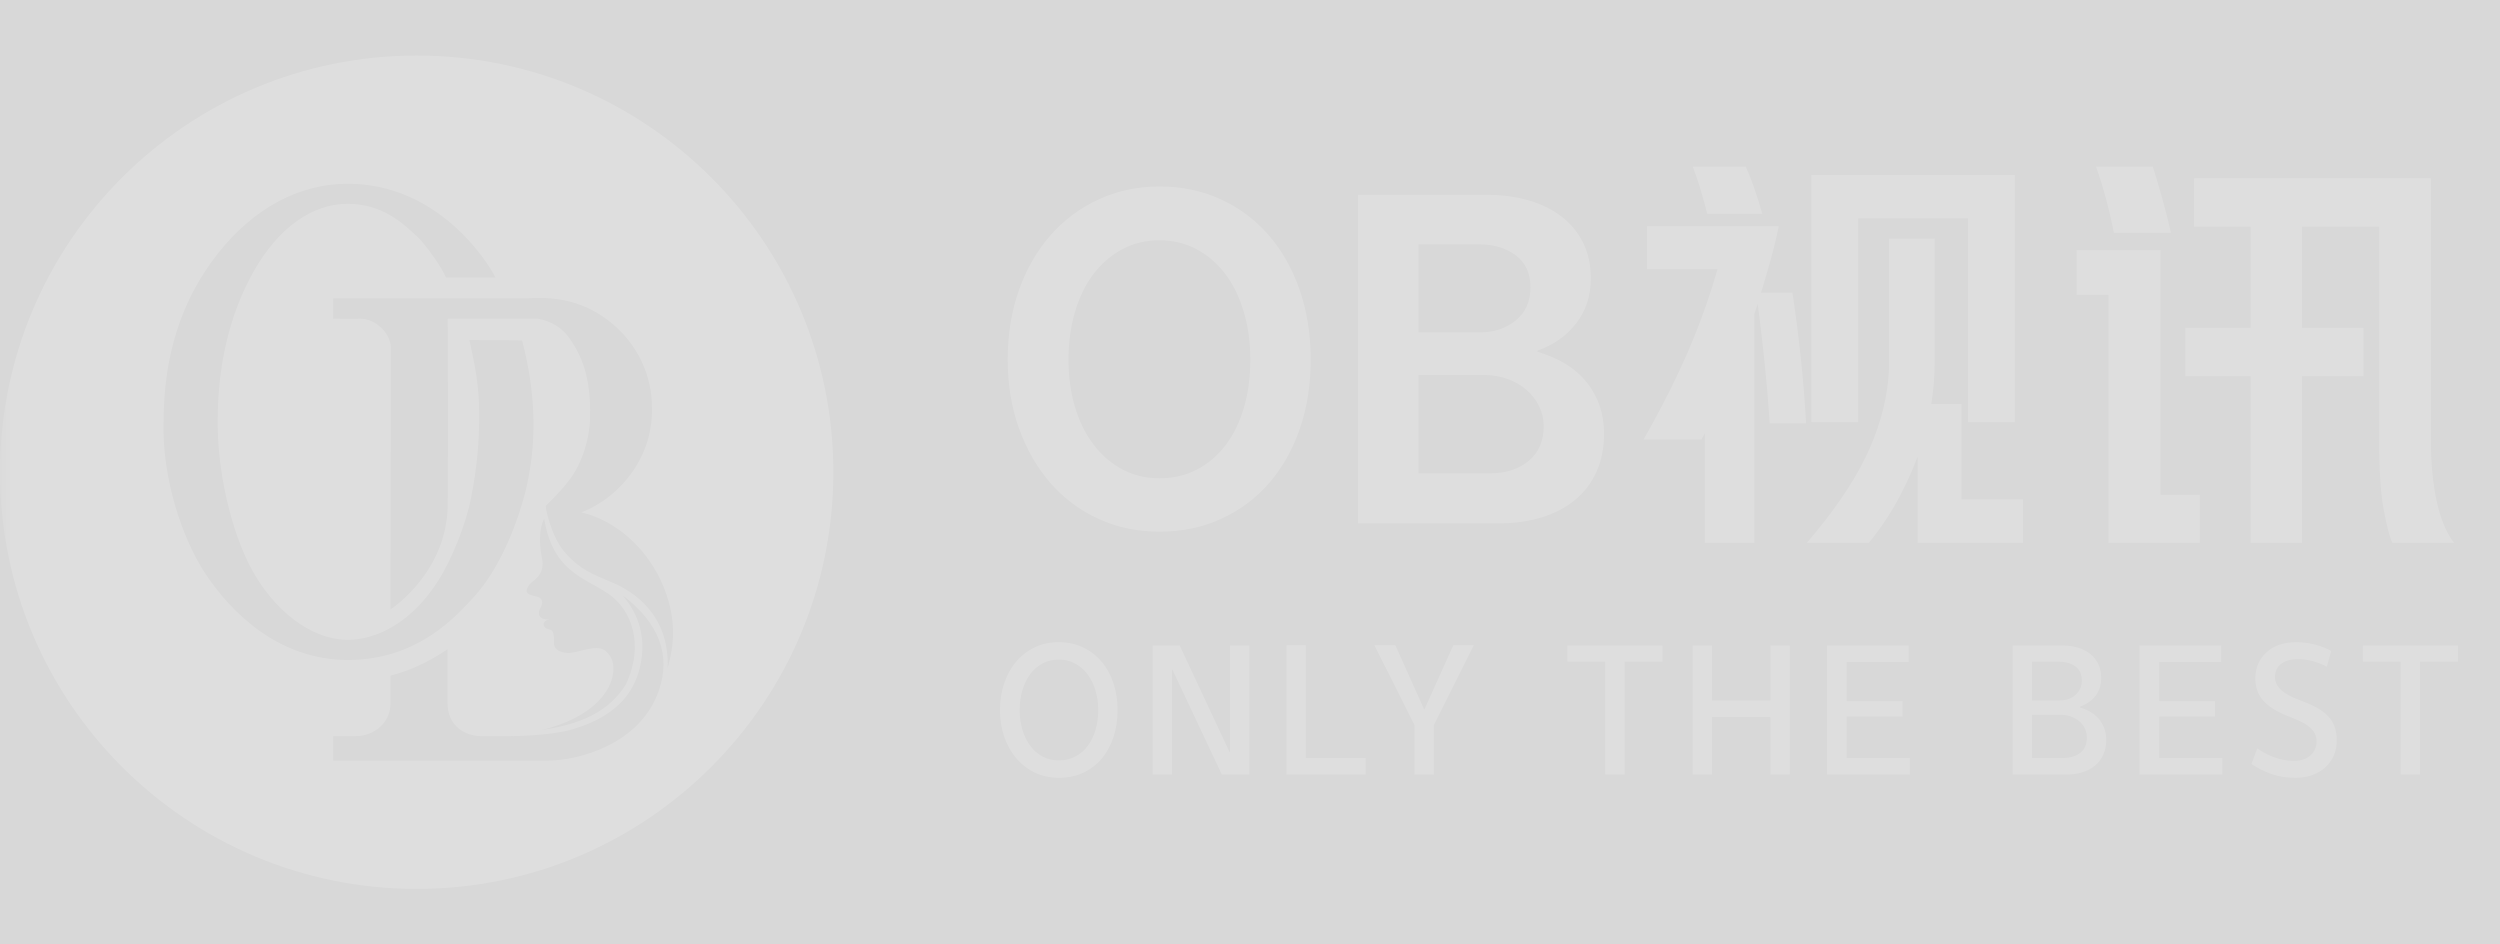 <?xml version="1.0" encoding="UTF-8"?>
<svg width="90px" height="34px" viewBox="0 0 90 34" version="1.1" xmlns="http://www.w3.org/2000/svg" xmlns:xlink="http://www.w3.org/1999/xlink">
    <rect x="0" y="0" width="90" height="34" fill="#333333" stroke="none"/>
    <title>footer_casino</title>
    <defs>
        <rect id="path-1" x="0" y="0" width="90" height="34"></rect>
    </defs>
    <g id="模版编号_首页" stroke="none" stroke-width="1" fill="none" fill-rule="evenodd">
        <g id="标准footer文件" transform="translate(-415, -27)">
            <g id="合作品牌" transform="translate(299, 27)">
                <g id="casino" transform="translate(116, 0)">
                    <mask id="mask-2" fill="white">
                        <use xlink:href="#path-1"></use>
                    </mask>
                    <use id="蒙版" fill="#D8D8D8" opacity="0" xlink:href="#path-1"></use>
                    <path d="M15,2 C23.284,2 30,8.716 30,17 C30,25.284 23.284,32 15,32 C6.716,32 1.42108547e-14,25.284 1.42108547e-14,17 C1.42108547e-14,8.716 6.716,2 15,2 Z M38.116,23.119 C38.436,23.119 38.726,23.181 38.987,23.306 C39.248,23.431 39.471,23.602 39.656,23.82 C39.842,24.039 39.984,24.297 40.083,24.595 C40.183,24.893 40.232,25.216 40.232,25.562 C40.232,25.909 40.184,26.232 40.086,26.53 C39.989,26.828 39.848,27.086 39.665,27.304 C39.482,27.523 39.26,27.693 38.999,27.816 C38.738,27.939 38.443,28 38.116,28 C37.8,28 37.513,27.938 37.254,27.813 C36.995,27.688 36.772,27.516 36.585,27.296 C36.398,27.075 36.253,26.817 36.152,26.521 C36.051,26.225 36,25.905 36,25.562 C36,25.212 36.052,24.887 36.155,24.589 C36.258,24.291 36.402,24.033 36.587,23.814 C36.773,23.596 36.995,23.426 37.254,23.303 C37.513,23.18 37.8,23.119 38.116,23.119 Z M82.666,23.119 C82.791,23.119 82.914,23.128 83.034,23.145 C83.155,23.163 83.27,23.186 83.379,23.215 C83.488,23.245 83.589,23.279 83.68,23.318 L83.81,23.376 L83.81,23.376 L83.923,23.435 L83.765,24.002 L83.62,23.928 C83.518,23.881 83.405,23.841 83.28,23.806 C83.093,23.753 82.908,23.727 82.725,23.727 C82.479,23.727 82.28,23.782 82.128,23.893 C81.976,24.004 81.9,24.165 81.9,24.376 C81.9,24.555 81.976,24.712 82.128,24.846 C82.28,24.981 82.497,25.099 82.777,25.2 C83.011,25.286 83.213,25.374 83.382,25.466 C83.552,25.557 83.691,25.66 83.8,25.773 C83.909,25.886 83.99,26.013 84.043,26.156 C84.095,26.298 84.122,26.463 84.122,26.65 C84.122,26.856 84.085,27.042 84.011,27.208 C83.937,27.374 83.834,27.515 83.704,27.632 C83.573,27.749 83.417,27.839 83.236,27.904 C83.055,27.968 82.857,28 82.643,28 C82.319,28 82.031,27.955 81.778,27.866 C81.588,27.798 81.404,27.714 81.227,27.611 L81.053,27.503 L81.263,26.942 L81.412,27.041 C81.564,27.135 81.725,27.212 81.895,27.272 C82.121,27.352 82.35,27.392 82.584,27.392 C82.717,27.392 82.834,27.374 82.935,27.337 C83.036,27.299 83.121,27.249 83.189,27.185 C83.258,27.12 83.309,27.046 83.344,26.962 C83.379,26.879 83.397,26.79 83.397,26.696 C83.397,26.591 83.377,26.498 83.338,26.416 C83.299,26.334 83.24,26.258 83.16,26.188 C83.08,26.118 82.98,26.052 82.859,25.992 C82.738,25.932 82.598,25.87 82.438,25.808 C82.021,25.652 81.709,25.466 81.503,25.25 C81.296,25.033 81.193,24.756 81.193,24.417 C81.193,24.23 81.227,24.057 81.295,23.899 C81.364,23.741 81.461,23.604 81.588,23.487 C81.714,23.37 81.868,23.28 82.049,23.215 C82.231,23.151 82.436,23.119 82.666,23.119 Z M50.233,23.23 L51.274,25.551 L52.32,23.23 L53.057,23.23 L51.619,26.106 L51.619,27.883 L50.923,27.883 L50.923,26.1 L49.479,23.23 L50.233,23.23 Z M42.467,23.236 L44.267,27.082 L44.279,27.082 L44.279,23.236 L44.975,23.236 L44.975,27.883 L43.987,27.883 L42.204,24.101 L42.192,24.095 L42.192,27.883 L41.497,27.883 L41.497,23.236 L42.467,23.236 Z M88.484,23.236 L88.484,23.82 L87.122,23.82 L87.122,27.883 L86.427,27.883 L86.427,23.82 L85.064,23.82 L85.064,23.236 L88.484,23.236 Z M79.964,23.236 L79.964,23.832 L77.731,23.832 L77.731,25.241 L79.742,25.241 L79.742,25.796 L77.731,25.796 L77.731,27.287 L80.005,27.287 L80.005,27.883 L77.023,27.883 L77.023,23.236 L79.964,23.236 Z M74.222,23.236 L74.423,23.244 C74.553,23.255 74.676,23.278 74.792,23.312 C74.965,23.362 75.115,23.437 75.242,23.537 C75.369,23.636 75.467,23.759 75.537,23.905 C75.607,24.051 75.642,24.22 75.642,24.411 C75.642,24.664 75.573,24.878 75.435,25.054 C75.324,25.194 75.183,25.304 75.011,25.385 L74.877,25.44 L74.877,25.469 L75.028,25.52 C75.269,25.614 75.455,25.747 75.587,25.919 C75.745,26.125 75.824,26.363 75.824,26.632 C75.824,26.831 75.788,27.008 75.718,27.164 C75.648,27.32 75.551,27.451 75.426,27.556 C75.301,27.661 75.151,27.742 74.976,27.798 C74.844,27.841 74.703,27.867 74.552,27.878 L74.397,27.883 L72.456,27.883 L72.456,23.236 L74.222,23.236 Z M68.712,23.236 L68.712,23.832 L66.479,23.832 L66.479,25.241 L68.49,25.241 L68.49,25.796 L66.479,25.796 L66.479,27.287 L68.753,27.287 L68.753,27.883 L65.772,27.883 L65.772,23.236 L68.712,23.236 Z M61.631,23.236 L61.631,25.217 L63.736,25.217 L63.736,23.236 L64.431,23.236 L64.431,27.883 L63.736,27.883 L63.736,25.814 L61.631,25.814 L61.631,27.883 L60.936,27.883 L60.936,23.236 L61.631,23.236 Z M59.847,23.236 L59.847,23.82 L58.485,23.82 L58.485,27.883 L57.789,27.883 L57.789,23.82 L56.427,23.82 L56.427,23.236 L59.847,23.236 Z M47.011,23.23 L47.011,27.287 L49.162,27.287 L49.162,27.883 L46.315,27.883 L46.315,23.23 L47.011,23.23 Z M22.401,21.418 C23.035,22.154 23.253,22.995 23.055,23.942 C22.757,25.363 21.637,25.932 20.69,26.231 C20.2,26.386 19.466,26.475 18.487,26.5 C18.463,26.499 18.439,26.499 18.416,26.498 L18.416,26.498 L18.389,26.5 L18.297,26.5 C18,26.505 17.719,26.503 17.467,26.5 L17.467,26.5 L17.468,26.5 L17.29,26.5 L17.253,26.498 C16.546,26.455 16.113,25.961 16.113,25.336 L16.113,25.336 L16.113,23.37 L16.045,23.416 C15.427,23.824 14.742,24.157 14.056,24.321 L14.056,24.321 L14.056,25.37 C14.037,26.036 13.448,26.5 12.811,26.5 L12.811,26.5 L11.994,26.5 L11.994,27.381 L17.58,27.381 L17.58,27.381 L19.389,27.381 C19.415,27.383 19.529,27.388 19.704,27.381 L19.704,27.381 L19.774,27.381 C20.824,27.37 23.037,26.803 23.713,24.879 C24.168,23.583 23.731,22.43 22.401,21.418 Z M38.116,23.744 C37.894,23.744 37.696,23.792 37.523,23.888 C37.349,23.983 37.202,24.113 37.081,24.276 C36.961,24.44 36.868,24.633 36.804,24.855 C36.739,25.077 36.707,25.313 36.707,25.562 C36.707,25.816 36.74,26.052 36.807,26.273 C36.873,26.493 36.966,26.685 37.087,26.848 C37.208,27.012 37.355,27.141 37.529,27.234 C37.702,27.328 37.898,27.375 38.116,27.375 C38.338,27.375 38.538,27.328 38.715,27.234 C38.893,27.141 39.042,27.012 39.163,26.848 C39.283,26.685 39.376,26.493 39.44,26.273 C39.504,26.052 39.537,25.816 39.537,25.562 C39.537,25.313 39.504,25.077 39.437,24.855 C39.371,24.633 39.277,24.44 39.154,24.276 C39.031,24.113 38.882,23.983 38.707,23.888 C38.531,23.792 38.334,23.744 38.116,23.744 Z M74.187,25.732 L73.152,25.732 L73.152,27.287 L74.28,27.287 C74.534,27.287 74.738,27.224 74.894,27.1 C75.05,26.975 75.128,26.794 75.128,26.556 C75.128,26.439 75.104,26.33 75.058,26.229 C75.011,26.127 74.945,26.041 74.859,25.969 C74.773,25.897 74.673,25.839 74.558,25.796 C74.443,25.753 74.319,25.732 74.187,25.732 Z M19.591,18.664 C19.363,19.127 19.437,19.735 19.523,20.168 C19.608,20.754 19.133,20.909 19.04,21.07 L19.04,21.07 L19.022,21.101 C18.935,21.251 18.867,21.388 19.283,21.468 C19.651,21.538 19.491,21.823 19.424,21.953 L19.424,21.953 L19.416,21.97 C19.407,21.989 19.401,22.003 19.401,22.011 C19.401,22.069 19.351,22.317 19.78,22.302 C19.516,22.347 19.564,22.507 19.591,22.555 C19.651,22.667 19.856,22.644 19.895,22.738 C19.936,22.803 19.948,22.951 19.942,23.135 C19.936,23.318 20.063,23.483 20.425,23.507 C20.787,23.53 21.458,23.159 21.794,23.431 C22.129,23.704 22.129,24.129 22.013,24.492 C21.897,24.855 21.42,25.813 19.474,26.289 C20.425,26.132 21.782,25.867 22.535,24.633 C23.198,23.221 22.751,21.969 21.915,21.385 C21.846,21.337 21.776,21.292 21.704,21.248 L21.704,21.248 L21.649,21.216 C21.594,21.183 21.539,21.152 21.483,21.12 L21.483,21.12 L21.426,21.088 C21.36,21.052 21.294,21.015 21.227,20.977 L21.227,20.977 L21.17,20.944 C20.493,20.557 19.812,20.063 19.591,18.664 Z M74.122,23.82 L73.152,23.82 L73.152,25.217 L74.146,25.217 C74.255,25.217 74.358,25.201 74.456,25.168 C74.553,25.135 74.638,25.087 74.71,25.025 C74.782,24.962 74.839,24.887 74.882,24.799 C74.925,24.712 74.947,24.613 74.947,24.504 C74.947,24.274 74.869,24.103 74.713,23.99 C74.557,23.877 74.36,23.82 74.122,23.82 Z M22.004,11.619 C21.075,10.868 20.098,10.666 18.993,10.739 L18.993,10.739 L11.994,10.739 L11.994,11.474 L12.052,11.474 C12.184,11.476 12.298,11.477 12.412,11.477 L12.819,11.476 L12.819,11.476 L12.962,11.475 C13.498,11.464 14.06,11.979 14.071,12.513 L14.071,12.513 L14.071,12.962 C14.071,13.013 14.071,13.067 14.071,13.125 L14.07,13.726 C14.07,13.952 14.069,14.202 14.069,14.469 L14.068,15.027 C14.066,16.568 14.062,18.505 14.06,19.937 L14.059,20.448 C14.059,20.69 14.058,20.911 14.058,21.103 L14.057,21.593 C14.057,21.636 14.057,21.676 14.057,21.713 L14.056,21.943 C14.137,21.889 16.102,20.577 16.119,18.159 C16.125,17.416 16.128,16.555 16.128,15.574 L16.128,15.574 L16.128,14.927 C16.128,13.895 16.125,12.744 16.119,11.474 L16.119,11.474 L19.336,11.474 L19.35,11.475 C19.45,11.487 20.075,11.586 20.486,12.159 C20.933,12.783 21.279,13.576 21.241,15.02 C21.241,15.666 20.997,16.664 20.454,17.333 L20.454,17.333 C20.254,17.59 20.137,17.71 20.033,17.817 L20.033,17.817 L19.949,17.905 C19.836,18.019 19.737,18.12 19.649,18.208 L19.649,18.208 C19.647,18.217 19.646,18.218 19.644,18.22 C19.647,18.234 19.649,18.247 19.652,18.261 C19.653,18.282 19.655,18.304 19.656,18.325 L19.656,18.325 C19.809,19.023 20.041,19.554 20.362,19.917 C20.867,20.491 21.305,20.661 22.051,20.975 C22.796,21.29 24.104,22.117 24.036,24.057 C24.186,23.483 24.447,22.505 23.895,21.139 C23.343,19.773 22.202,18.753 20.949,18.448 C20.944,18.447 20.938,18.446 20.933,18.444 C22.38,17.882 23.503,16.405 23.47,14.722 C23.492,13.517 22.934,12.371 22.004,11.619 Z M12.522,6.615 C10.787,6.611 9.134,7.487 7.838,9.132 C6.541,10.778 5.888,12.781 5.888,15.201 C5.829,17.149 6.53,19.37 7.422,20.697 C8.314,22.024 10.014,23.768 12.546,23.76 C15.077,23.752 16.464,22.137 17.07,21.479 C17.676,20.822 18.408,19.581 18.892,17.795 C19.341,16.055 19.31,14.211 18.797,12.261 C18.631,12.249 18.057,12.243 17.073,12.243 L16.898,12.243 L16.921,12.345 C17.106,13.191 17.251,13.945 17.249,14.862 C17.256,15.931 17.172,16.808 16.959,17.919 C16.782,18.844 16.272,20.128 15.772,20.909 C14.593,22.752 13.174,23.033 12.537,23.033 C11.129,23.033 9.825,21.89 9.074,20.518 C8.323,19.146 7.818,16.965 7.838,15.138 C7.838,13.212 8.237,11.358 9.134,9.768 C10.031,8.178 11.262,7.338 12.509,7.338 C13.757,7.338 14.489,8.018 15.053,8.552 C15.303,8.788 15.924,9.645 16.054,9.99 L16.054,9.99 L17.836,9.99 L17.828,9.972 C17.528,9.37 15.739,6.611 12.522,6.615 Z M77.78,9.006 L77.78,17.815 L79.194,17.815 L79.194,19.541 L75.905,19.541 L75.905,10.613 L74.76,10.613 L74.76,9.006 L77.78,9.006 Z M87.512,6.417 L87.512,16.014 L87.522,16.403 C87.548,17.038 87.619,17.608 87.735,18.112 C87.854,18.631 88.02,19.055 88.234,19.384 L88.345,19.541 L86.128,19.541 L86.098,19.477 C86.016,19.285 85.924,18.924 85.823,18.395 C85.721,17.866 85.665,17.18 85.654,16.338 L85.652,16.014 L85.652,8.158 L82.869,8.158 L82.869,11.803 L85.086,11.803 L85.086,13.544 L82.869,13.544 L82.869,19.541 L81.024,19.541 L81.024,13.544 L78.673,13.544 L78.673,11.803 L81.024,11.803 L81.024,8.158 L78.986,8.158 L78.986,6.417 L87.512,6.417 Z M69.645,8.589 L69.645,13.113 L69.638,13.457 L69.615,13.805 C69.602,13.96 69.585,14.121 69.562,14.287 L69.526,14.541 L70.612,14.541 L70.612,17.978 L72.829,17.978 L72.829,19.541 L69.035,19.541 L69.035,16.431 L68.878,16.832 C68.712,17.232 68.522,17.629 68.306,18.023 C68.076,18.444 67.811,18.852 67.511,19.247 L67.279,19.541 L65.047,19.541 L65.327,19.21 C66.234,18.114 66.897,17.086 67.316,16.126 C67.726,15.187 67.954,14.265 68,13.361 L68.008,13.023 L68.008,8.589 L69.645,8.589 Z M64.035,8.143 L63.951,8.531 C63.892,8.791 63.825,9.054 63.753,9.318 C63.68,9.583 63.603,9.852 63.521,10.125 L63.396,10.538 L64.526,10.538 L64.564,10.783 C64.601,11.033 64.638,11.301 64.675,11.587 C64.725,11.969 64.772,12.366 64.817,12.778 C64.861,13.189 64.901,13.606 64.936,14.028 C64.959,14.309 64.979,14.582 64.995,14.848 L65.017,15.24 L63.708,15.24 L63.682,14.84 C63.644,14.297 63.593,13.713 63.529,13.09 C63.466,12.467 63.399,11.884 63.33,11.34 L63.277,10.94 L63.157,11.297 L63.157,19.541 L61.372,19.541 L61.372,15.598 L61.342,15.655 L61.283,15.763 L61.253,15.821 L59.17,15.821 L59.517,15.2 C59.967,14.377 60.365,13.574 60.71,12.793 C61.055,12.011 61.364,11.193 61.636,10.338 L61.833,9.69 L59.289,9.69 L59.289,8.143 L64.035,8.143 Z M41.739,6.714 C42.542,6.714 43.279,6.868 43.949,7.176 C44.618,7.483 45.194,7.915 45.675,8.47 C46.156,9.026 46.528,9.685 46.791,10.449 C47.053,11.213 47.185,12.046 47.185,12.949 C47.185,13.852 47.053,14.682 46.791,15.441 C46.528,16.2 46.158,16.852 45.682,17.398 C45.206,17.944 44.633,18.37 43.963,18.678 C43.294,18.985 42.552,19.139 41.739,19.139 C40.945,19.139 40.214,18.985 39.544,18.678 C38.874,18.37 38.299,17.941 37.818,17.391 C37.337,16.84 36.96,16.185 36.687,15.426 C36.414,14.668 36.278,13.842 36.278,12.949 C36.278,12.036 36.414,11.198 36.687,10.434 C36.96,9.67 37.339,9.013 37.825,8.463 C38.312,7.912 38.889,7.483 39.559,7.176 C40.229,6.868 40.955,6.714 41.739,6.714 Z M53.505,7.012 L53.832,7.02 C54.262,7.041 54.661,7.106 55.03,7.213 C55.491,7.347 55.888,7.543 56.22,7.8 C56.553,8.058 56.81,8.373 56.994,8.745 C57.178,9.117 57.269,9.541 57.269,10.018 C57.269,10.643 57.096,11.181 56.748,11.632 C56.445,12.027 56.05,12.329 55.564,12.538 L55.35,12.622 L55.35,12.666 L55.604,12.748 C56.263,12.979 56.774,13.324 57.135,13.782 C57.542,14.298 57.745,14.908 57.745,15.612 C57.745,16.128 57.654,16.587 57.47,16.989 C57.287,17.391 57.029,17.728 56.696,18.001 C56.364,18.273 55.965,18.482 55.499,18.626 C55.126,18.741 54.724,18.81 54.294,18.833 L53.966,18.841 L48.892,18.841 L48.892,7.012 L53.505,7.012 Z M41.739,8.649 C41.253,8.649 40.809,8.755 40.407,8.969 C40.005,9.182 39.661,9.477 39.373,9.854 C39.085,10.231 38.862,10.685 38.703,11.215 C38.545,11.746 38.465,12.324 38.465,12.949 C38.465,13.574 38.545,14.147 38.703,14.668 C38.862,15.188 39.085,15.637 39.373,16.014 C39.661,16.391 40.005,16.686 40.407,16.9 C40.809,17.113 41.253,17.219 41.739,17.219 C42.235,17.219 42.684,17.115 43.086,16.907 C43.487,16.699 43.832,16.406 44.12,16.029 C44.407,15.652 44.628,15.201 44.782,14.675 C44.936,14.149 45.012,13.574 45.012,12.949 C45.012,12.324 44.933,11.746 44.774,11.215 C44.616,10.685 44.392,10.231 44.105,9.854 C43.817,9.477 43.472,9.182 43.071,8.969 C42.669,8.755 42.225,8.649 41.739,8.649 Z M53.415,13.499 L51.064,13.499 L51.064,17.041 L53.639,17.041 C54.204,17.041 54.668,16.892 55.03,16.595 C55.392,16.297 55.573,15.88 55.573,15.345 C55.573,15.087 55.518,14.846 55.409,14.623 C55.3,14.4 55.149,14.204 54.955,14.035 C54.762,13.867 54.534,13.735 54.271,13.641 C54.008,13.547 53.723,13.499 53.415,13.499 Z M72.532,6.298 L72.532,15.196 L70.85,15.196 L70.85,7.86 L66.892,7.86 L66.892,15.196 L65.211,15.196 L65.211,6.298 L72.532,6.298 Z M53.252,8.797 L51.064,8.797 L51.064,11.967 L53.267,11.967 C53.782,11.967 54.216,11.823 54.569,11.535 C54.921,11.248 55.097,10.851 55.097,10.345 C55.097,9.839 54.921,9.455 54.569,9.192 C54.216,8.929 53.777,8.797 53.252,8.797 Z M77.498,6 L77.549,6.157 C77.584,6.267 77.622,6.389 77.661,6.521 C77.721,6.719 77.78,6.925 77.84,7.138 C77.899,7.352 77.956,7.567 78.011,7.786 C78.047,7.931 78.08,8.068 78.11,8.196 L78.152,8.381 L76.099,8.381 L76.043,8.099 C75.982,7.812 75.909,7.507 75.824,7.183 C75.738,6.859 75.648,6.557 75.554,6.275 L75.459,6 L77.498,6 Z M62.845,6 L62.952,6.246 C63.023,6.416 63.091,6.597 63.157,6.789 C63.224,6.98 63.288,7.179 63.349,7.384 L63.44,7.696 L61.461,7.696 L61.351,7.278 L61.231,6.856 C61.174,6.667 61.113,6.478 61.045,6.287 L60.94,6 L62.845,6 Z" id="ob视讯" fill="#FFFFFF" opacity="0.4" mask="url(#mask-2)"></path>
                </g>
            </g>
        </g>
    </g>
</svg>